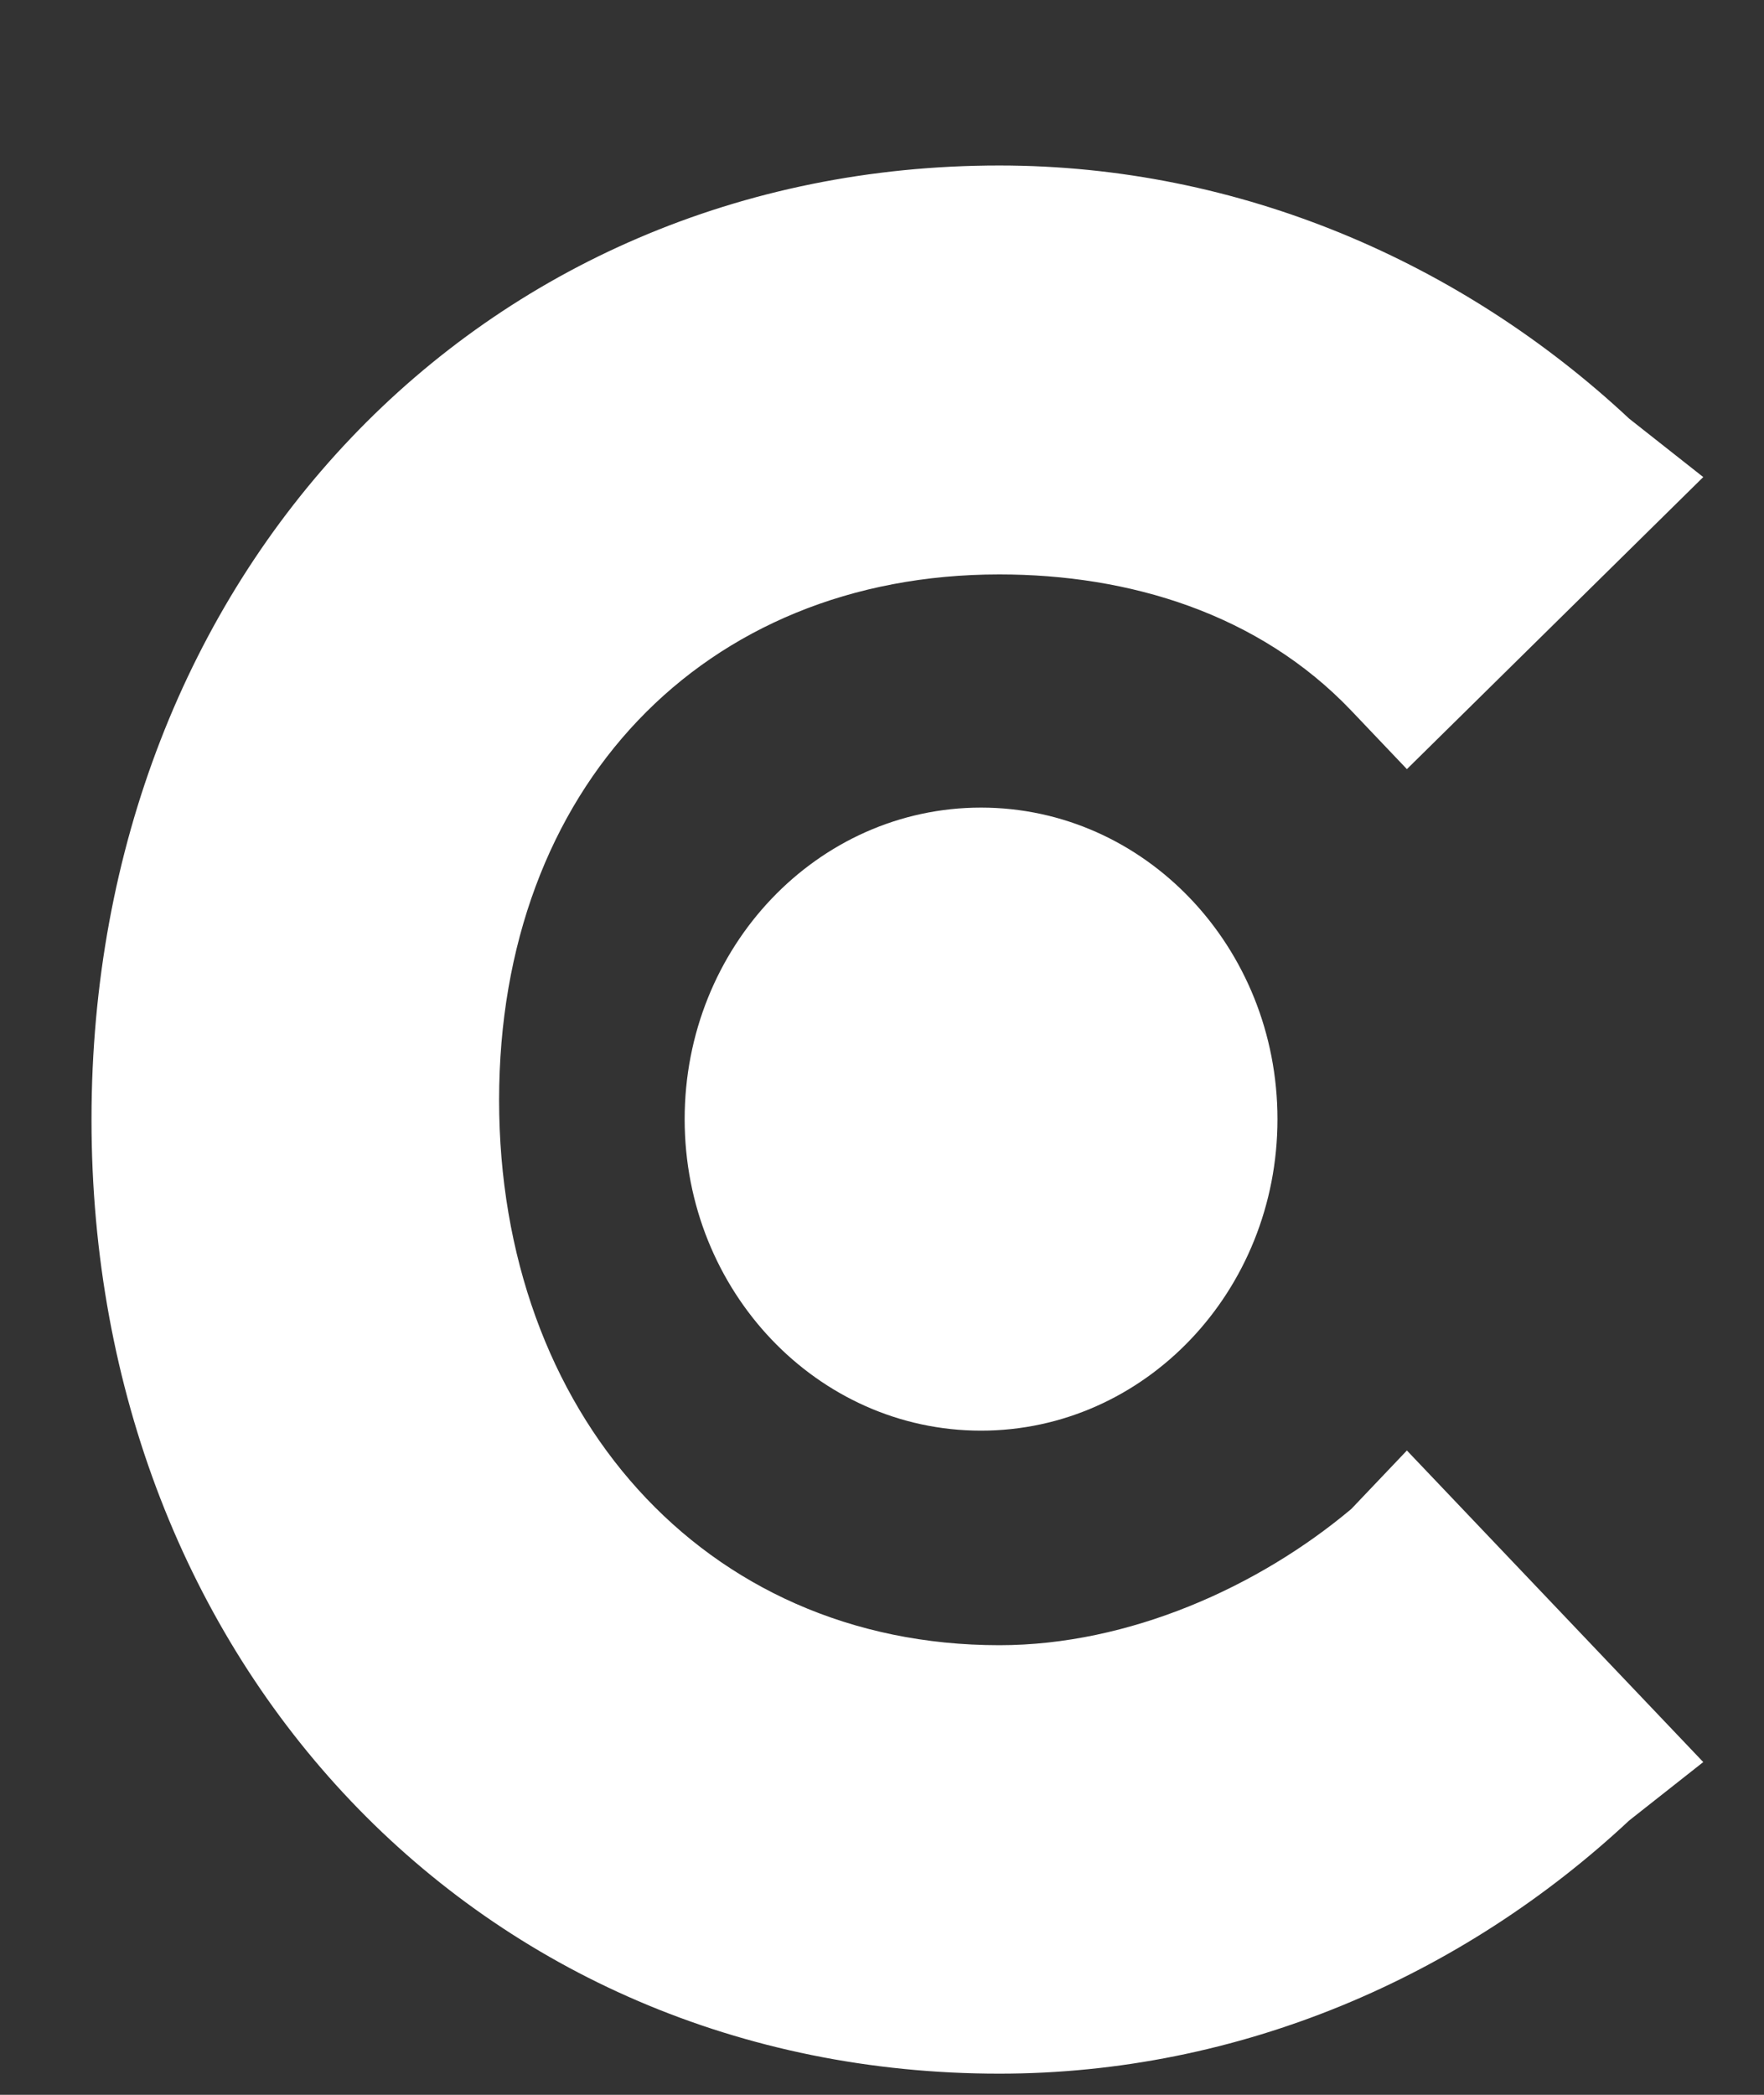 <svg width="16" height="19" viewBox="0 0 16 19" fill="none" xmlns="http://www.w3.org/2000/svg">
<rect x="0" y="0" width="16" height="19" fill="#333333" stroke="none"/>
<g clip-path="url(#clip0_1_451)">
<path d="M12.257 13.686C11.416 14.393 10.24 14.922 9.064 14.922C6.375 14.922 4.527 12.803 4.527 9.978C4.527 7.152 6.375 5.21 9.064 5.21C10.24 5.21 11.416 5.563 12.257 6.446L12.761 6.976L15.449 4.327L14.777 3.797C13.265 2.384 11.248 1.501 9.064 1.501C4.359 1.501 0.83 5.21 0.83 10.154C0.83 15.099 4.359 18.808 9.064 18.808C11.248 18.808 13.265 17.925 14.777 16.512L15.449 15.982L12.761 13.156L12.257 13.686Z" fill="white"/>
<path d="M8.898 12.976C10.383 12.976 11.587 11.711 11.587 10.151C11.587 8.59 10.383 7.325 8.898 7.325C7.414 7.325 6.21 8.59 6.21 10.151C6.21 11.711 7.414 12.976 8.898 12.976Z" fill="white"/>
</g>
<defs>
<clipPath id="clip0_1_451">
<rect width="15" height="18" fill="white" transform="translate(0.83 0.88)"/>
</clipPath>
</defs>
</svg>
